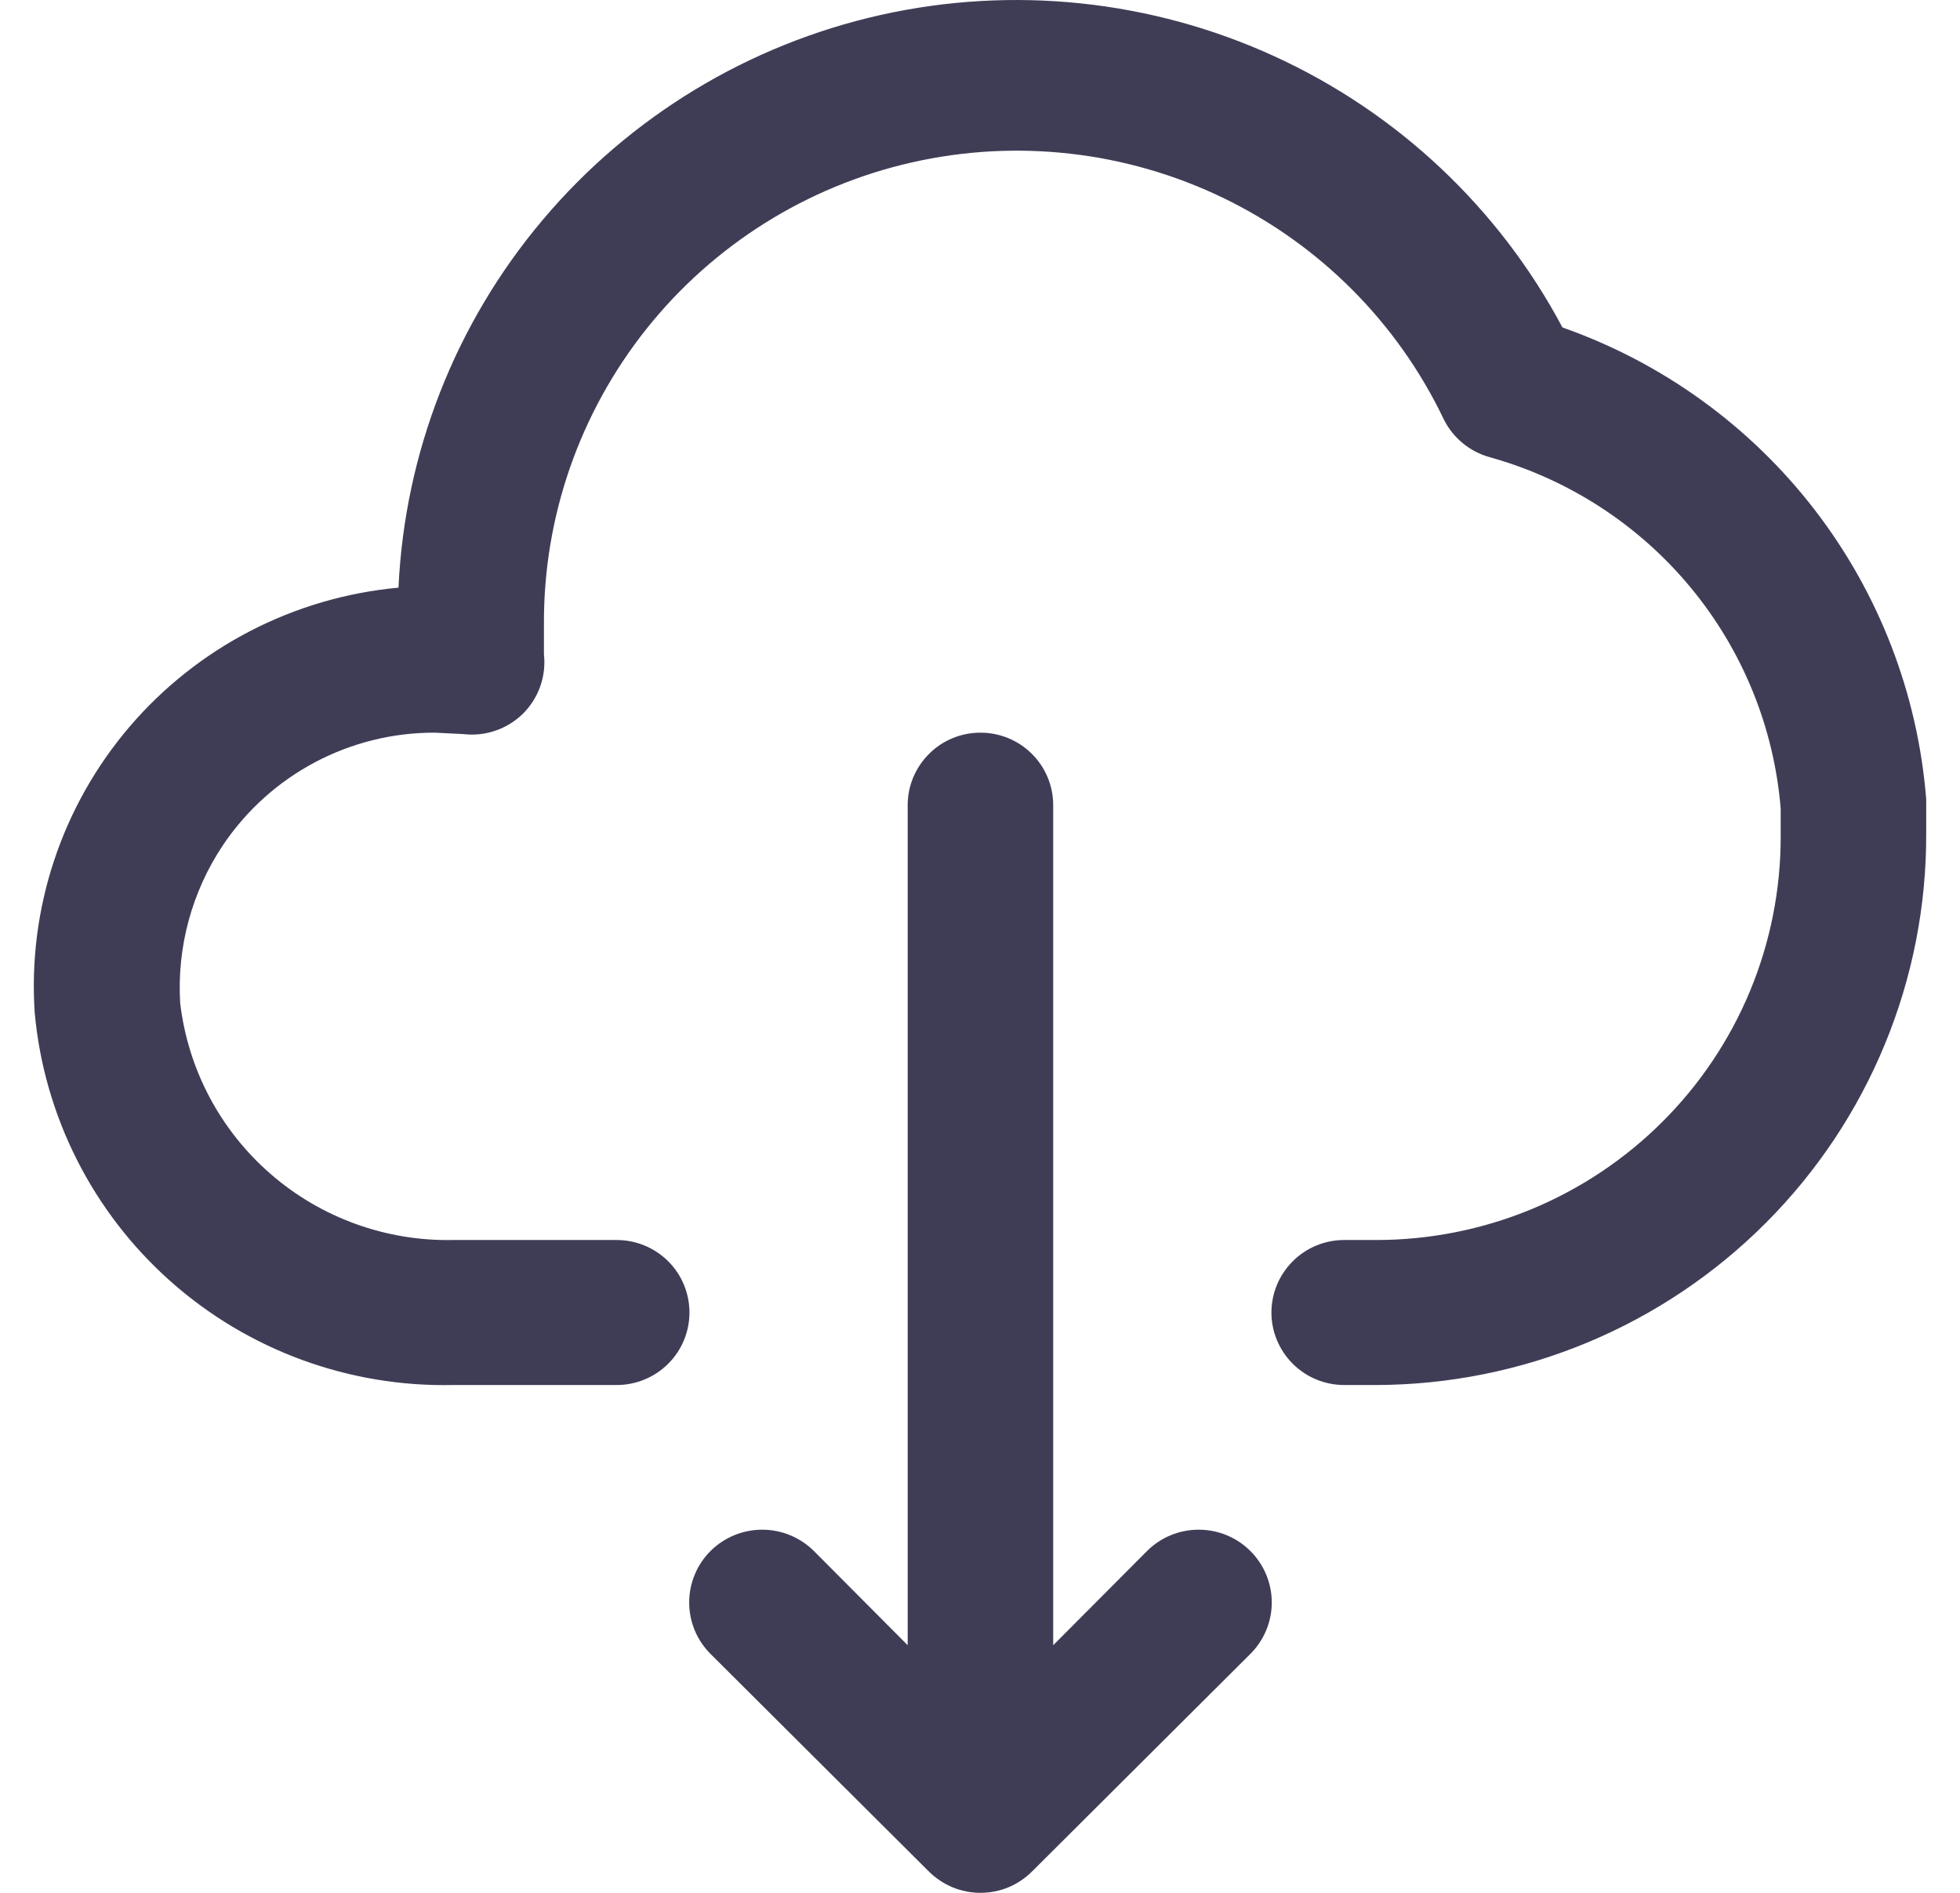 <svg width="29" height="28" viewBox="0 0 29 28" fill="none" xmlns="http://www.w3.org/2000/svg">
<path d="M28.5 12.328C28.504 13.396 28.297 14.455 27.89 15.443C27.483 16.432 26.885 17.331 26.129 18.088C25.373 18.846 24.475 19.448 23.486 19.86C22.496 20.272 21.435 20.485 20.362 20.488H19.889C19.603 20.488 19.329 20.375 19.128 20.174C18.926 19.973 18.812 19.7 18.812 19.416C18.812 19.131 18.926 18.858 19.128 18.657C19.329 18.456 19.603 18.343 19.889 18.343H20.362C21.148 18.343 21.927 18.189 22.653 17.89C23.379 17.59 24.038 17.151 24.594 16.597C25.15 16.044 25.591 15.386 25.892 14.663C26.192 13.94 26.347 13.165 26.347 12.382V11.963C26.249 10.762 25.784 9.62 25.014 8.69C24.244 7.76 23.207 7.088 22.042 6.763C21.895 6.723 21.76 6.652 21.643 6.556C21.526 6.46 21.431 6.341 21.363 6.205C20.68 4.774 19.528 3.618 18.097 2.927C16.666 2.236 15.041 2.051 13.49 2.403C11.939 2.755 10.555 3.623 9.566 4.864C8.577 6.105 8.041 7.645 8.048 9.229C8.048 9.379 8.048 9.529 8.048 9.679C8.066 9.84 8.047 10.002 7.993 10.155C7.939 10.307 7.851 10.445 7.736 10.559C7.621 10.671 7.482 10.757 7.329 10.809C7.176 10.861 7.014 10.878 6.854 10.859L6.434 10.838C5.815 10.836 5.205 10.987 4.658 11.277C4.112 11.567 3.646 11.987 3.301 12.499C2.839 13.189 2.616 14.01 2.666 14.837C2.781 15.817 3.258 16.719 4.005 17.367C4.751 18.015 5.713 18.363 6.703 18.343H9.125C9.41 18.343 9.684 18.456 9.886 18.657C10.088 18.858 10.201 19.131 10.201 19.416C10.201 19.7 10.088 19.973 9.886 20.174C9.684 20.375 9.41 20.488 9.125 20.488H6.703C5.164 20.521 3.669 19.973 2.521 18.952C1.372 17.931 0.655 16.514 0.514 14.987C0.409 13.446 0.913 11.925 1.918 10.749C2.924 9.573 4.351 8.835 5.896 8.693C5.988 6.697 6.737 4.786 8.027 3.256C9.316 1.725 11.075 0.659 13.032 0.221C14.989 -0.216 17.037 -0.001 18.859 0.834C20.682 1.669 22.178 3.078 23.118 4.844C24.597 5.364 25.892 6.3 26.848 7.539C27.803 8.778 28.377 10.267 28.5 11.824V12.328ZM16.972 22.943L15.583 24.337V11.91C15.583 11.625 15.47 11.353 15.268 11.152C15.066 10.95 14.792 10.838 14.507 10.838C14.221 10.838 13.947 10.95 13.746 11.152C13.544 11.353 13.43 11.625 13.43 11.91V24.337L12.042 22.943C11.941 22.843 11.822 22.764 11.691 22.71C11.56 22.656 11.419 22.628 11.278 22.628C11.136 22.628 10.995 22.656 10.864 22.71C10.733 22.764 10.614 22.843 10.513 22.943C10.413 23.043 10.333 23.162 10.279 23.293C10.225 23.423 10.197 23.563 10.197 23.705C10.197 23.846 10.225 23.986 10.279 24.117C10.333 24.247 10.413 24.366 10.513 24.466L13.742 27.683C13.843 27.783 13.962 27.863 14.093 27.918C14.224 27.972 14.365 28 14.507 28C14.649 28 14.79 27.972 14.921 27.918C15.052 27.863 15.171 27.783 15.271 27.683L18.5 24.466C18.703 24.264 18.817 23.99 18.817 23.705C18.817 23.419 18.703 23.145 18.5 22.943C18.297 22.741 18.023 22.628 17.736 22.628C17.449 22.628 17.174 22.741 16.972 22.943Z" fill="#3F3D56"/>
</svg>
